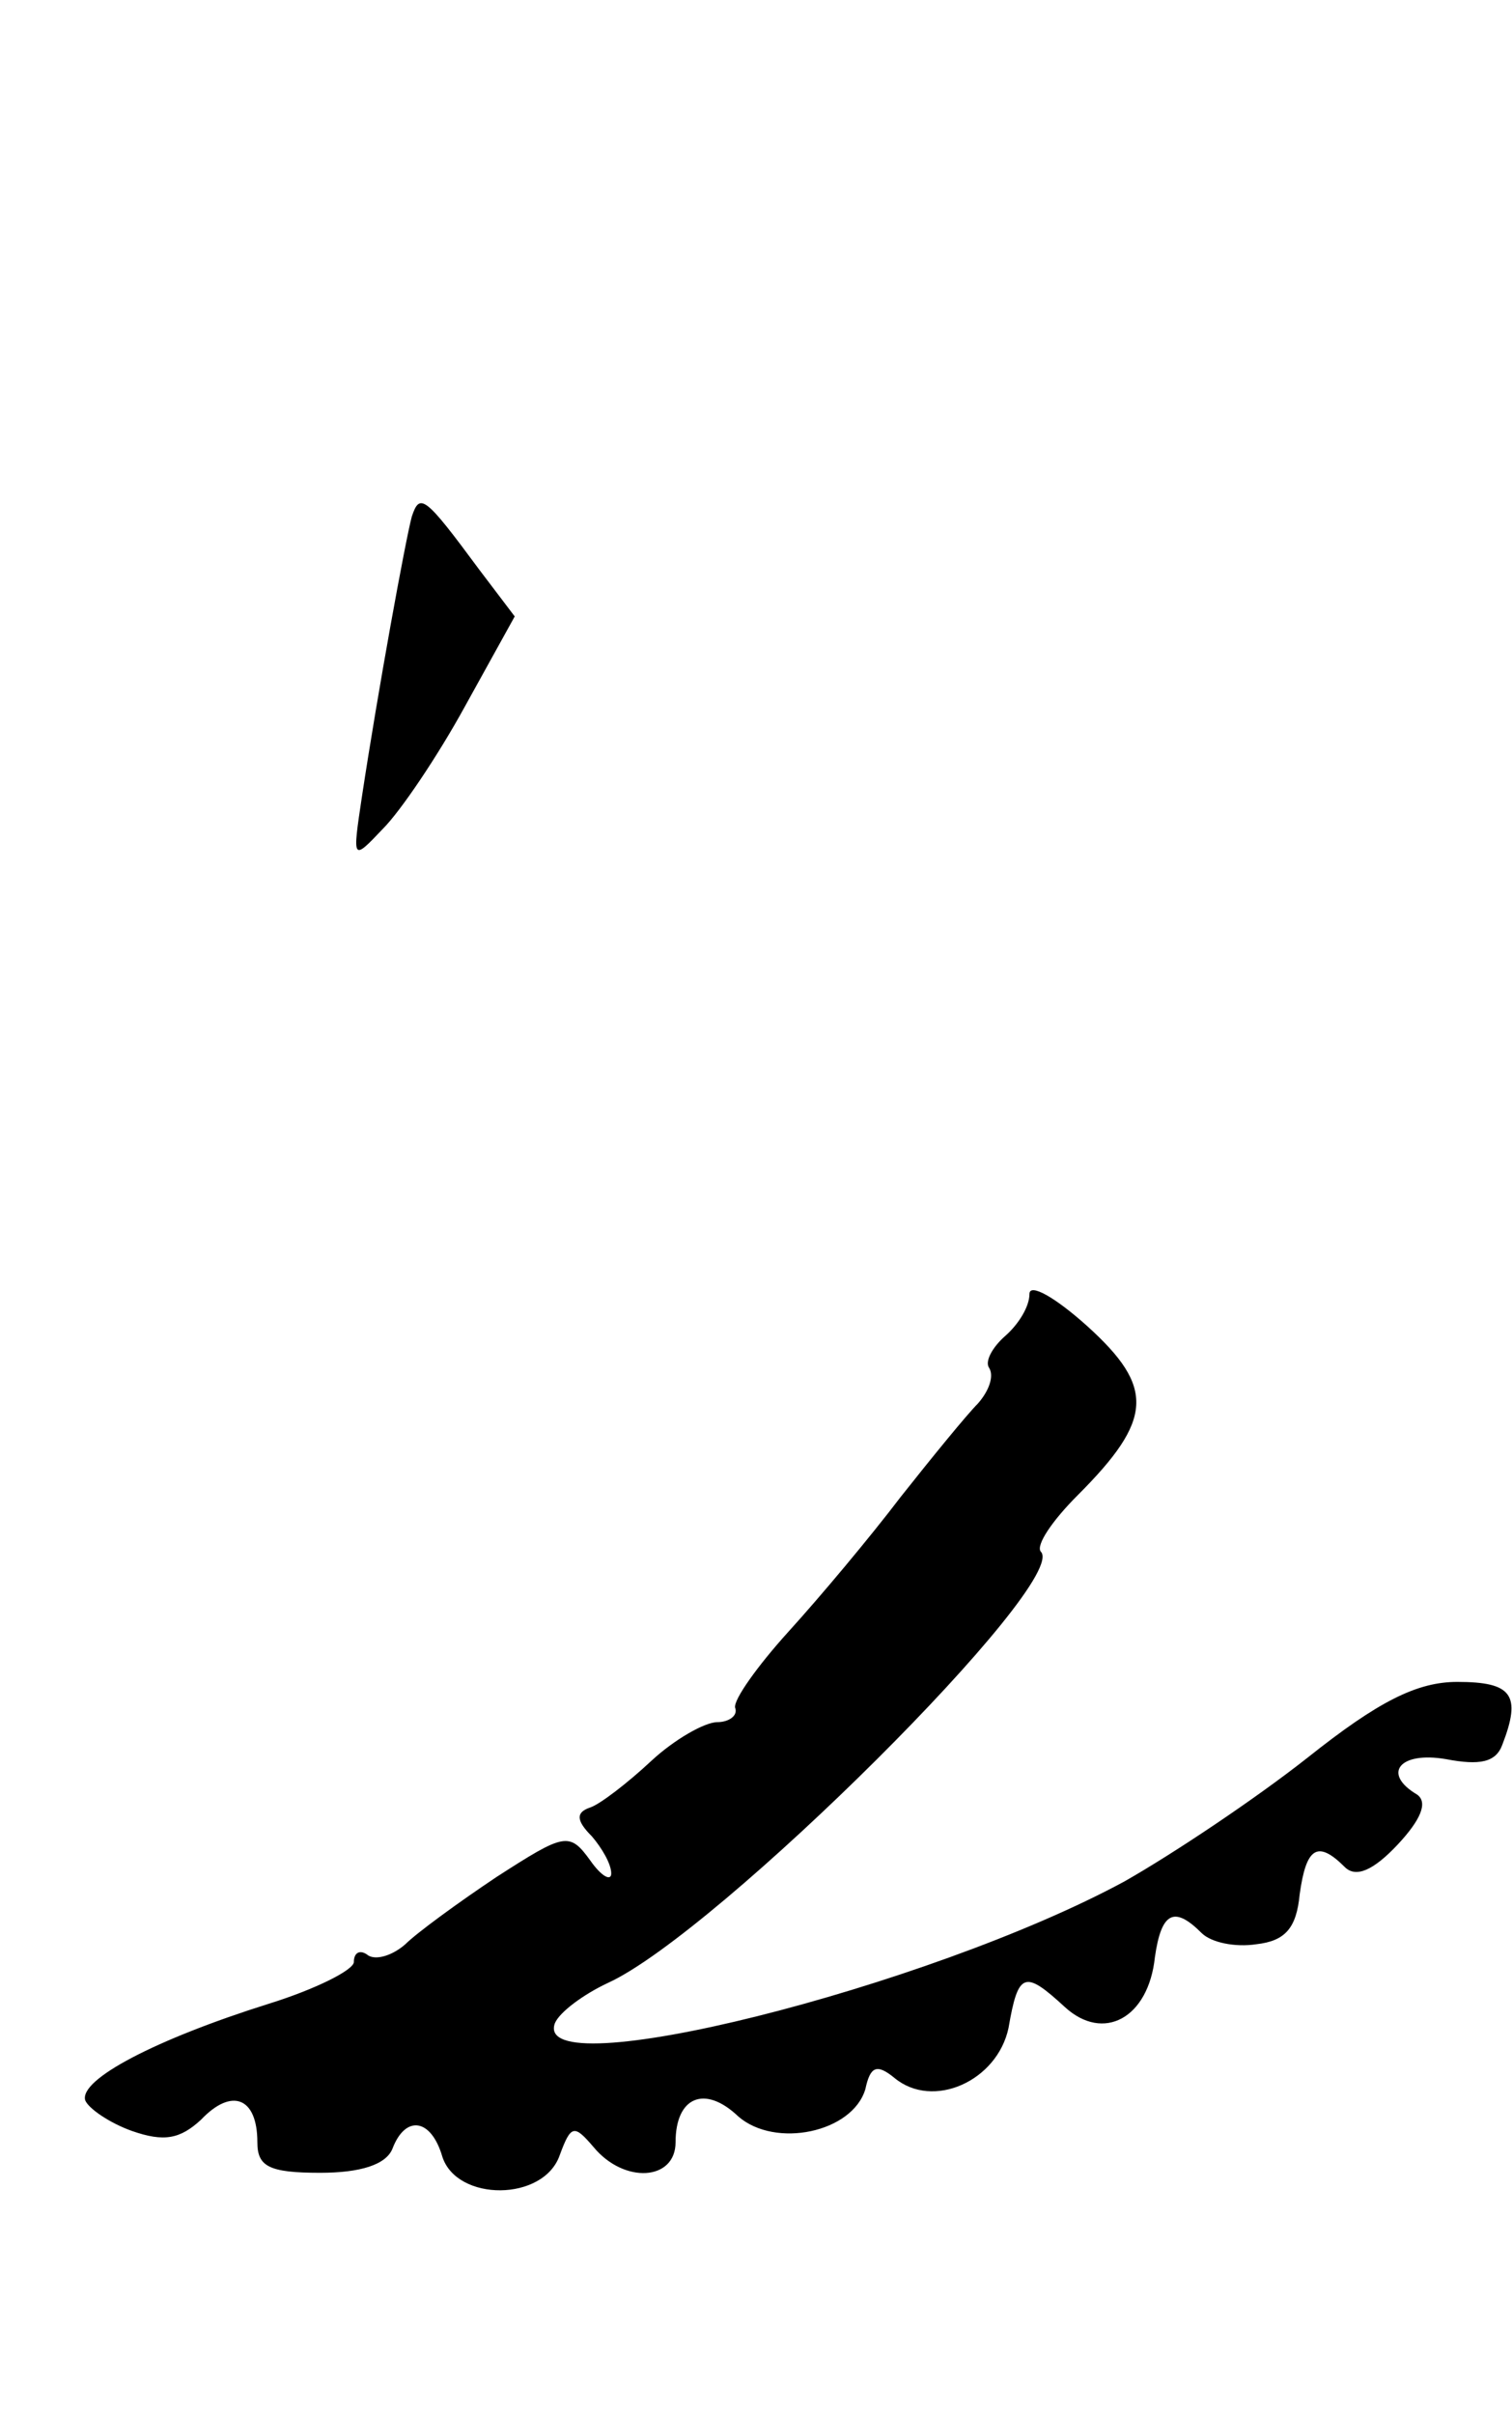 <?xml version="1.0" standalone="no"?>
<!DOCTYPE svg PUBLIC "-//W3C//DTD SVG 20010904//EN"
 "http://www.w3.org/TR/2001/REC-SVG-20010904/DTD/svg10.dtd">
<svg version="1.0" xmlns="http://www.w3.org/2000/svg"
 width="94pt" height="150pt" viewBox="0 0 94 150"
 preserveAspectRatio="xMidYMid meet">

<g transform="translate(0,150) scale(0.1,-0.1)"
fill="#000000" stroke="none">
<path d="M256 1179 c-4 -15 -21 -108 -31 -174 -6 -40 -6 -40 13 -20 11 11 34
45 51 76 l31 56 -22 29 c-34 46 -37 48 -42 33z"/>
<path d="M640 696 c0 -8 -7 -19 -15 -26 -8 -7 -13 -16 -10 -20 3 -5 0 -14 -7
-22 -7 -7 -29 -34 -48 -58 -19 -25 -50 -62 -70 -84 -19 -21 -34 -42 -33 -47 2
-5 -4 -9 -11 -9 -8 0 -27 -11 -41 -24 -15 -14 -32 -27 -38 -29 -9 -3 -9 -8 1
-18 6 -7 12 -17 12 -23 0 -5 -6 -2 -13 8 -13 18 -16 17 -58 -10 -24 -16 -50
-35 -57 -42 -8 -7 -18 -10 -23 -7 -5 4 -9 2 -9 -4 0 -5 -24 -17 -53 -26 -70
-22 -118 -47 -114 -60 2 -5 15 -14 29 -19 20 -7 30 -5 43 7 19 20 35 14 35
-14 0 -15 7 -19 39 -19 25 0 41 5 45 15 8 21 24 19 31 -5 9 -28 63 -28 73 1 7
19 9 19 21 5 19 -23 51 -21 51 3 0 28 18 36 39 16 23 -20 71 -10 79 17 3 14 7
16 18 7 24 -20 64 -2 71 31 6 35 10 36 35 13 24 -22 52 -7 56 31 4 28 12 32
29 15 6 -6 21 -9 34 -7 18 2 25 10 27 31 4 29 11 34 28 17 7 -7 18 -2 33 14
14 15 19 26 12 31 -22 13 -11 27 18 22 21 -4 31 -2 35 9 12 31 6 39 -28 39
-25 0 -49 -12 -93 -47 -33 -26 -84 -60 -114 -77 -122 -66 -369 -128 -354 -88
3 7 18 18 33 25 68 31 288 250 269 268 -3 4 7 19 23 35 47 47 48 67 6 105 -20
18 -36 27 -36 20z"/>
</g>
</svg>
